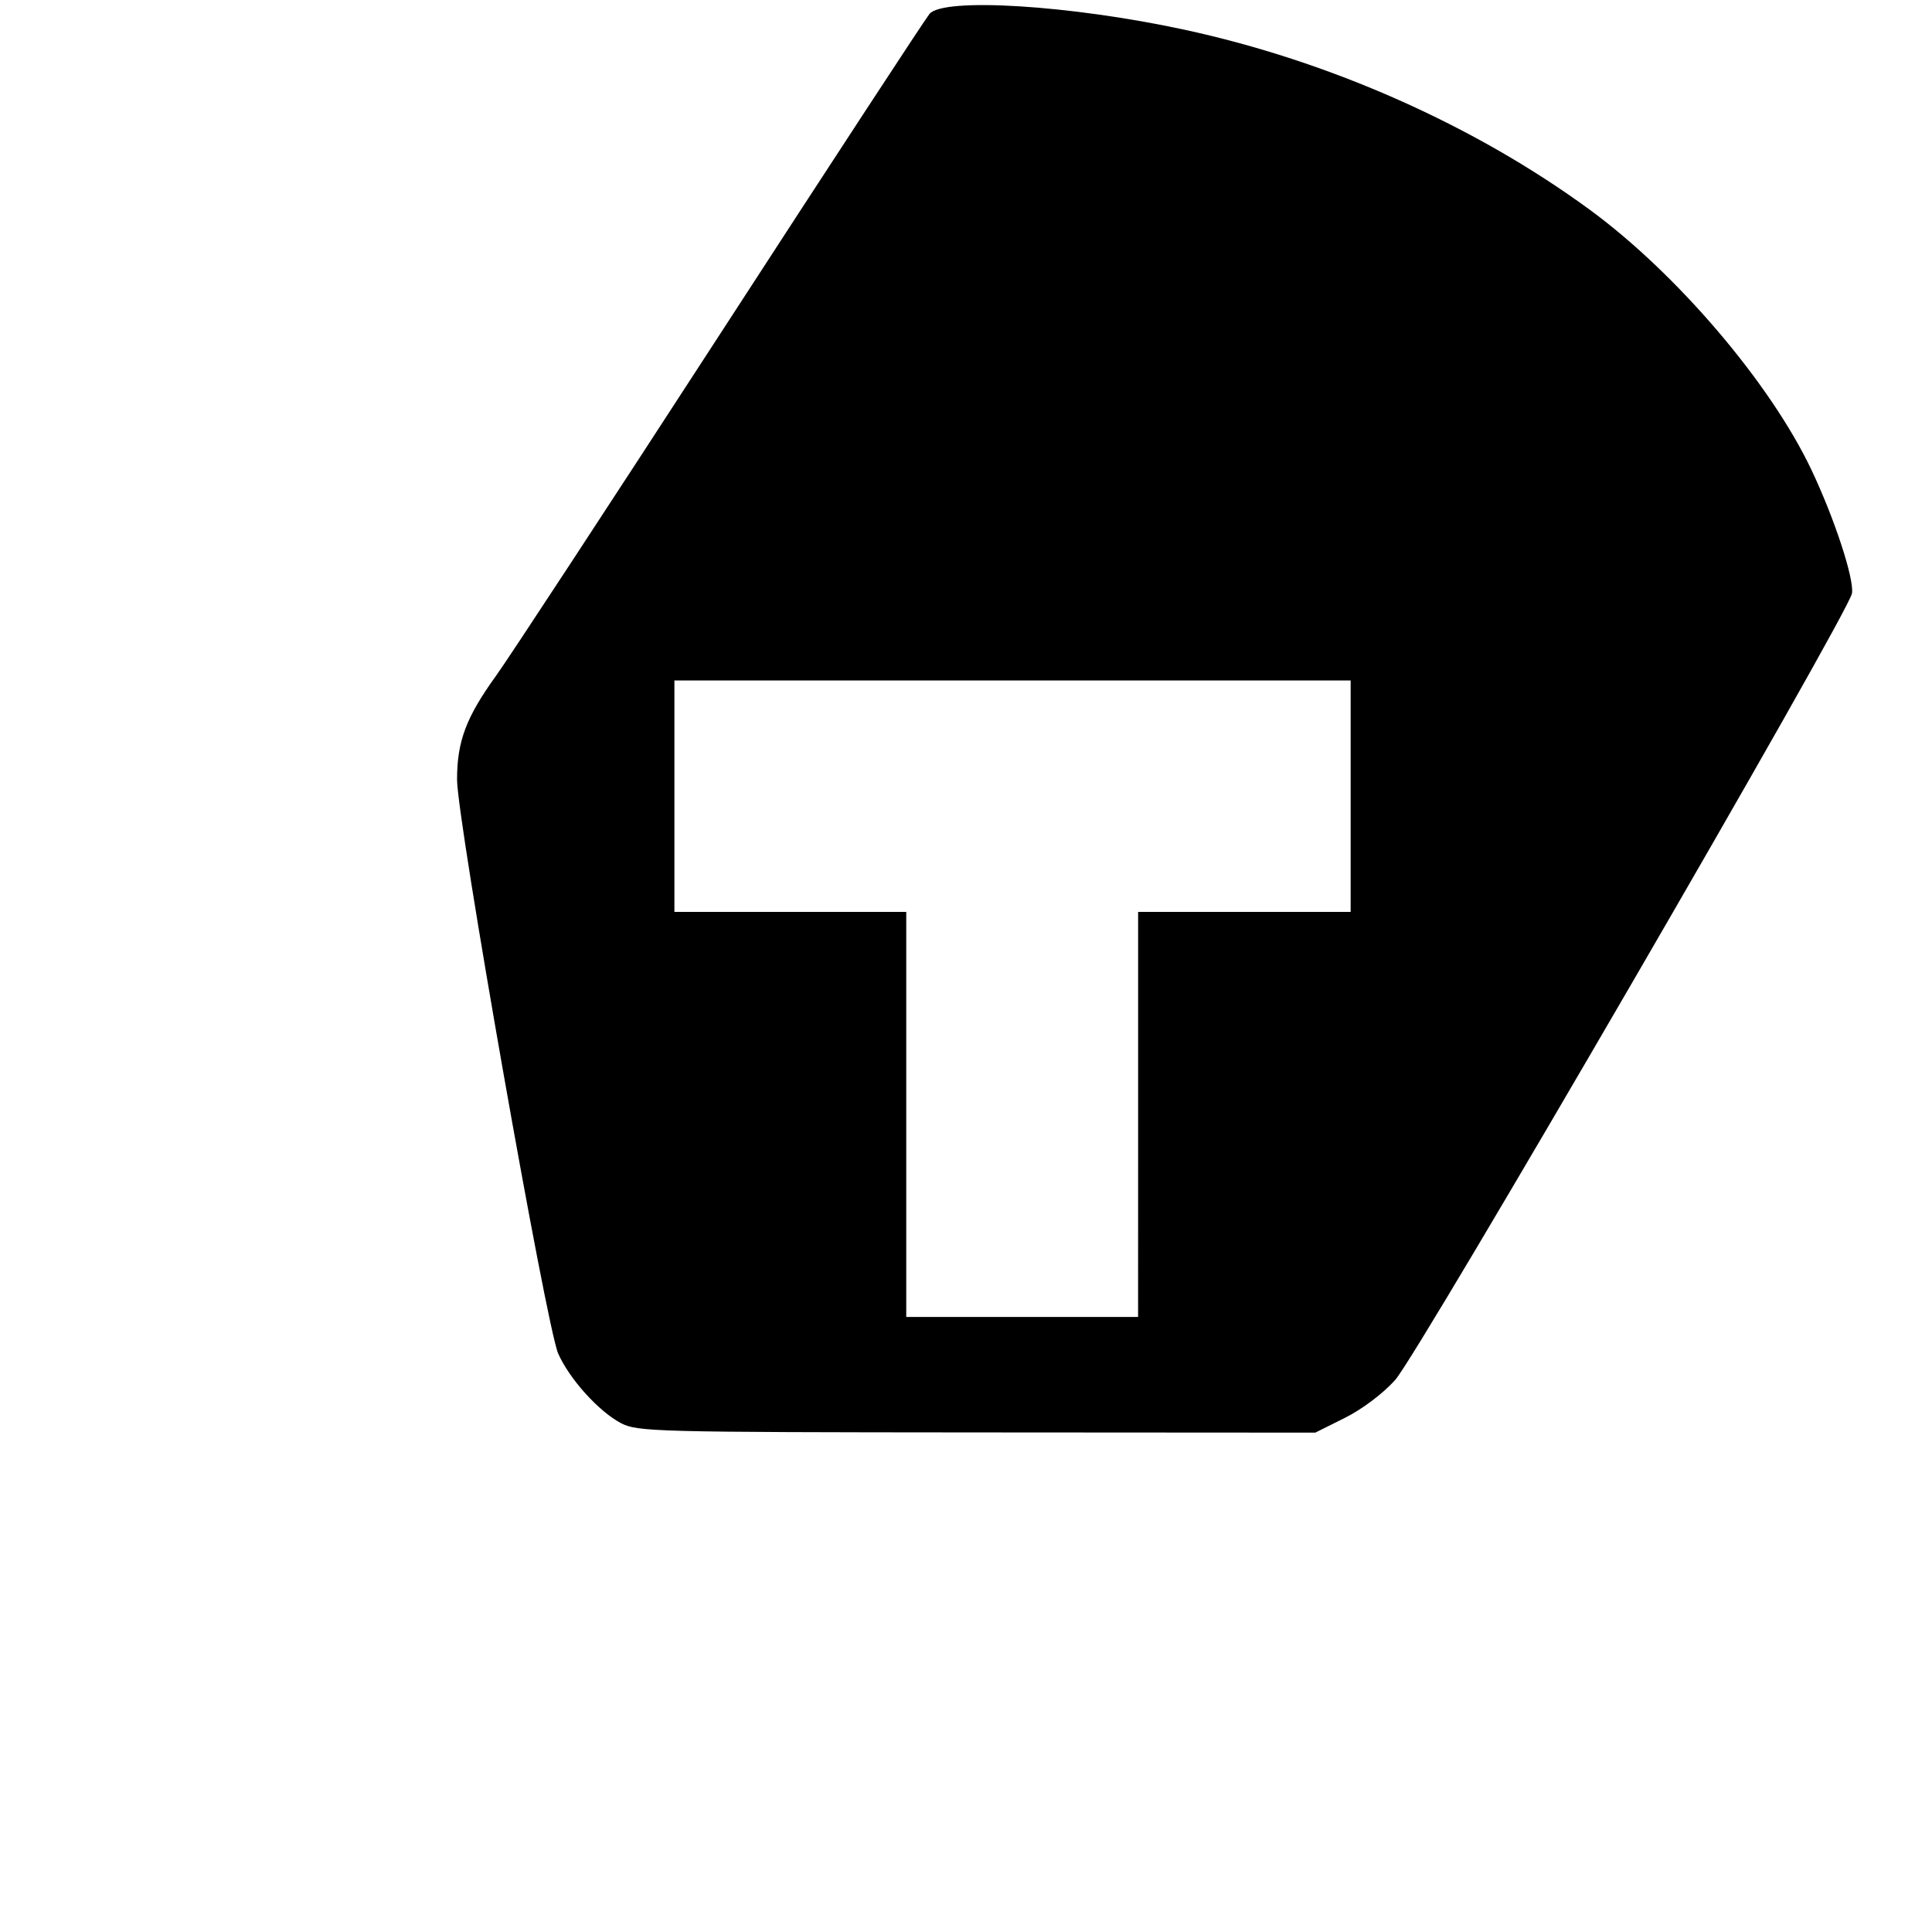 <?xml version="1.0" encoding="UTF-8" standalone="no"?>
<!-- Created with Inkscape (http://www.inkscape.org/) -->

<svg
   xmlns:dc="http://purl.org/dc/elements/1.1/"
   xmlns:cc="http://creativecommons.org/ns#"
   xmlns:rdf="http://www.w3.org/1999/02/22-rdf-syntax-ns#"
   xmlns:svg="http://www.w3.org/2000/svg"
   xmlns="http://www.w3.org/2000/svg"
   xmlns:sodipodi="http://sodipodi.sourceforge.net/DTD/sodipodi-0.dtd"
   xmlns:inkscape="http://www.inkscape.org/namespaces/inkscape"
   width="100mm"
   height="100mm"
   viewBox="0 0 100 100"
   version="1.1"
   id="svg7116"
   inkscape:version="0.92.3 (2405546, 2018-03-11)"
   sodipodi:docname="TGL18_Badge_T_Cutout.svg">
  <defs
     id="defs7110" />
  <sodipodi:namedview
     id="base"
     pagecolor="#ffffff"
     bordercolor="#666666"
     borderopacity="1.0"
     inkscape:pageopacity="0.0"
     inkscape:pageshadow="2"
     inkscape:zoom="0.7"
     inkscape:cx="-49.56025"
     inkscape:cy="-62.275266"
     inkscape:document-units="mm"
     inkscape:current-layer="layer1"
     showgrid="false"
     inkscape:window-width="1600"
     inkscape:window-height="837"
     inkscape:window-x="-8"
     inkscape:window-y="-8"
     inkscape:window-maximized="1"
     units="mm"
     width="100mm" />
  <g
     inkscape:label="Layer 1"
     inkscape:groupmode="layer"
     id="layer1"
     transform="translate(0,-197)">
    <path
       id="path7165"
       style="fill:#000000;stroke-width:0.25"
       d="m 32.139,270.661 c -1.152,-0.608 -2.663,-2.283 -3.246,-3.598 -0.614,-1.386 -5.236,-27.613 -5.236,-29.712 0,-1.981 0.468,-3.226 2.023,-5.38 0.644,-0.892 5.871,-8.866 11.616,-17.72 5.744,-8.854 10.612,-16.294 10.817,-16.534 0.732,-0.858 7.29,-0.452 13.171,0.816 7.539,1.625 15.032,4.951 21,9.322 4.507,3.301 9.343,8.973 11.471,13.455 1.19,2.507 2.218,5.633 2.104,6.399 -0.149,1.004 -22.416,39.346 -23.647,40.721 -0.626,0.699 -1.71,1.515 -2.603,1.96 l -1.53,0.763 -17.523,-0.011 c -16.687,-0.011 -17.566,-0.034 -18.417,-0.482 z m 26.77,-15.978 v -10.482 h 5.5 5.5 v -5.99 -5.99 h -17.501 -17.501 v 5.99 5.99 h 6 6 v 10.482 10.482 h 6 6 z"
       inkscape:connector-curvature="0" />
  </g>
</svg>
